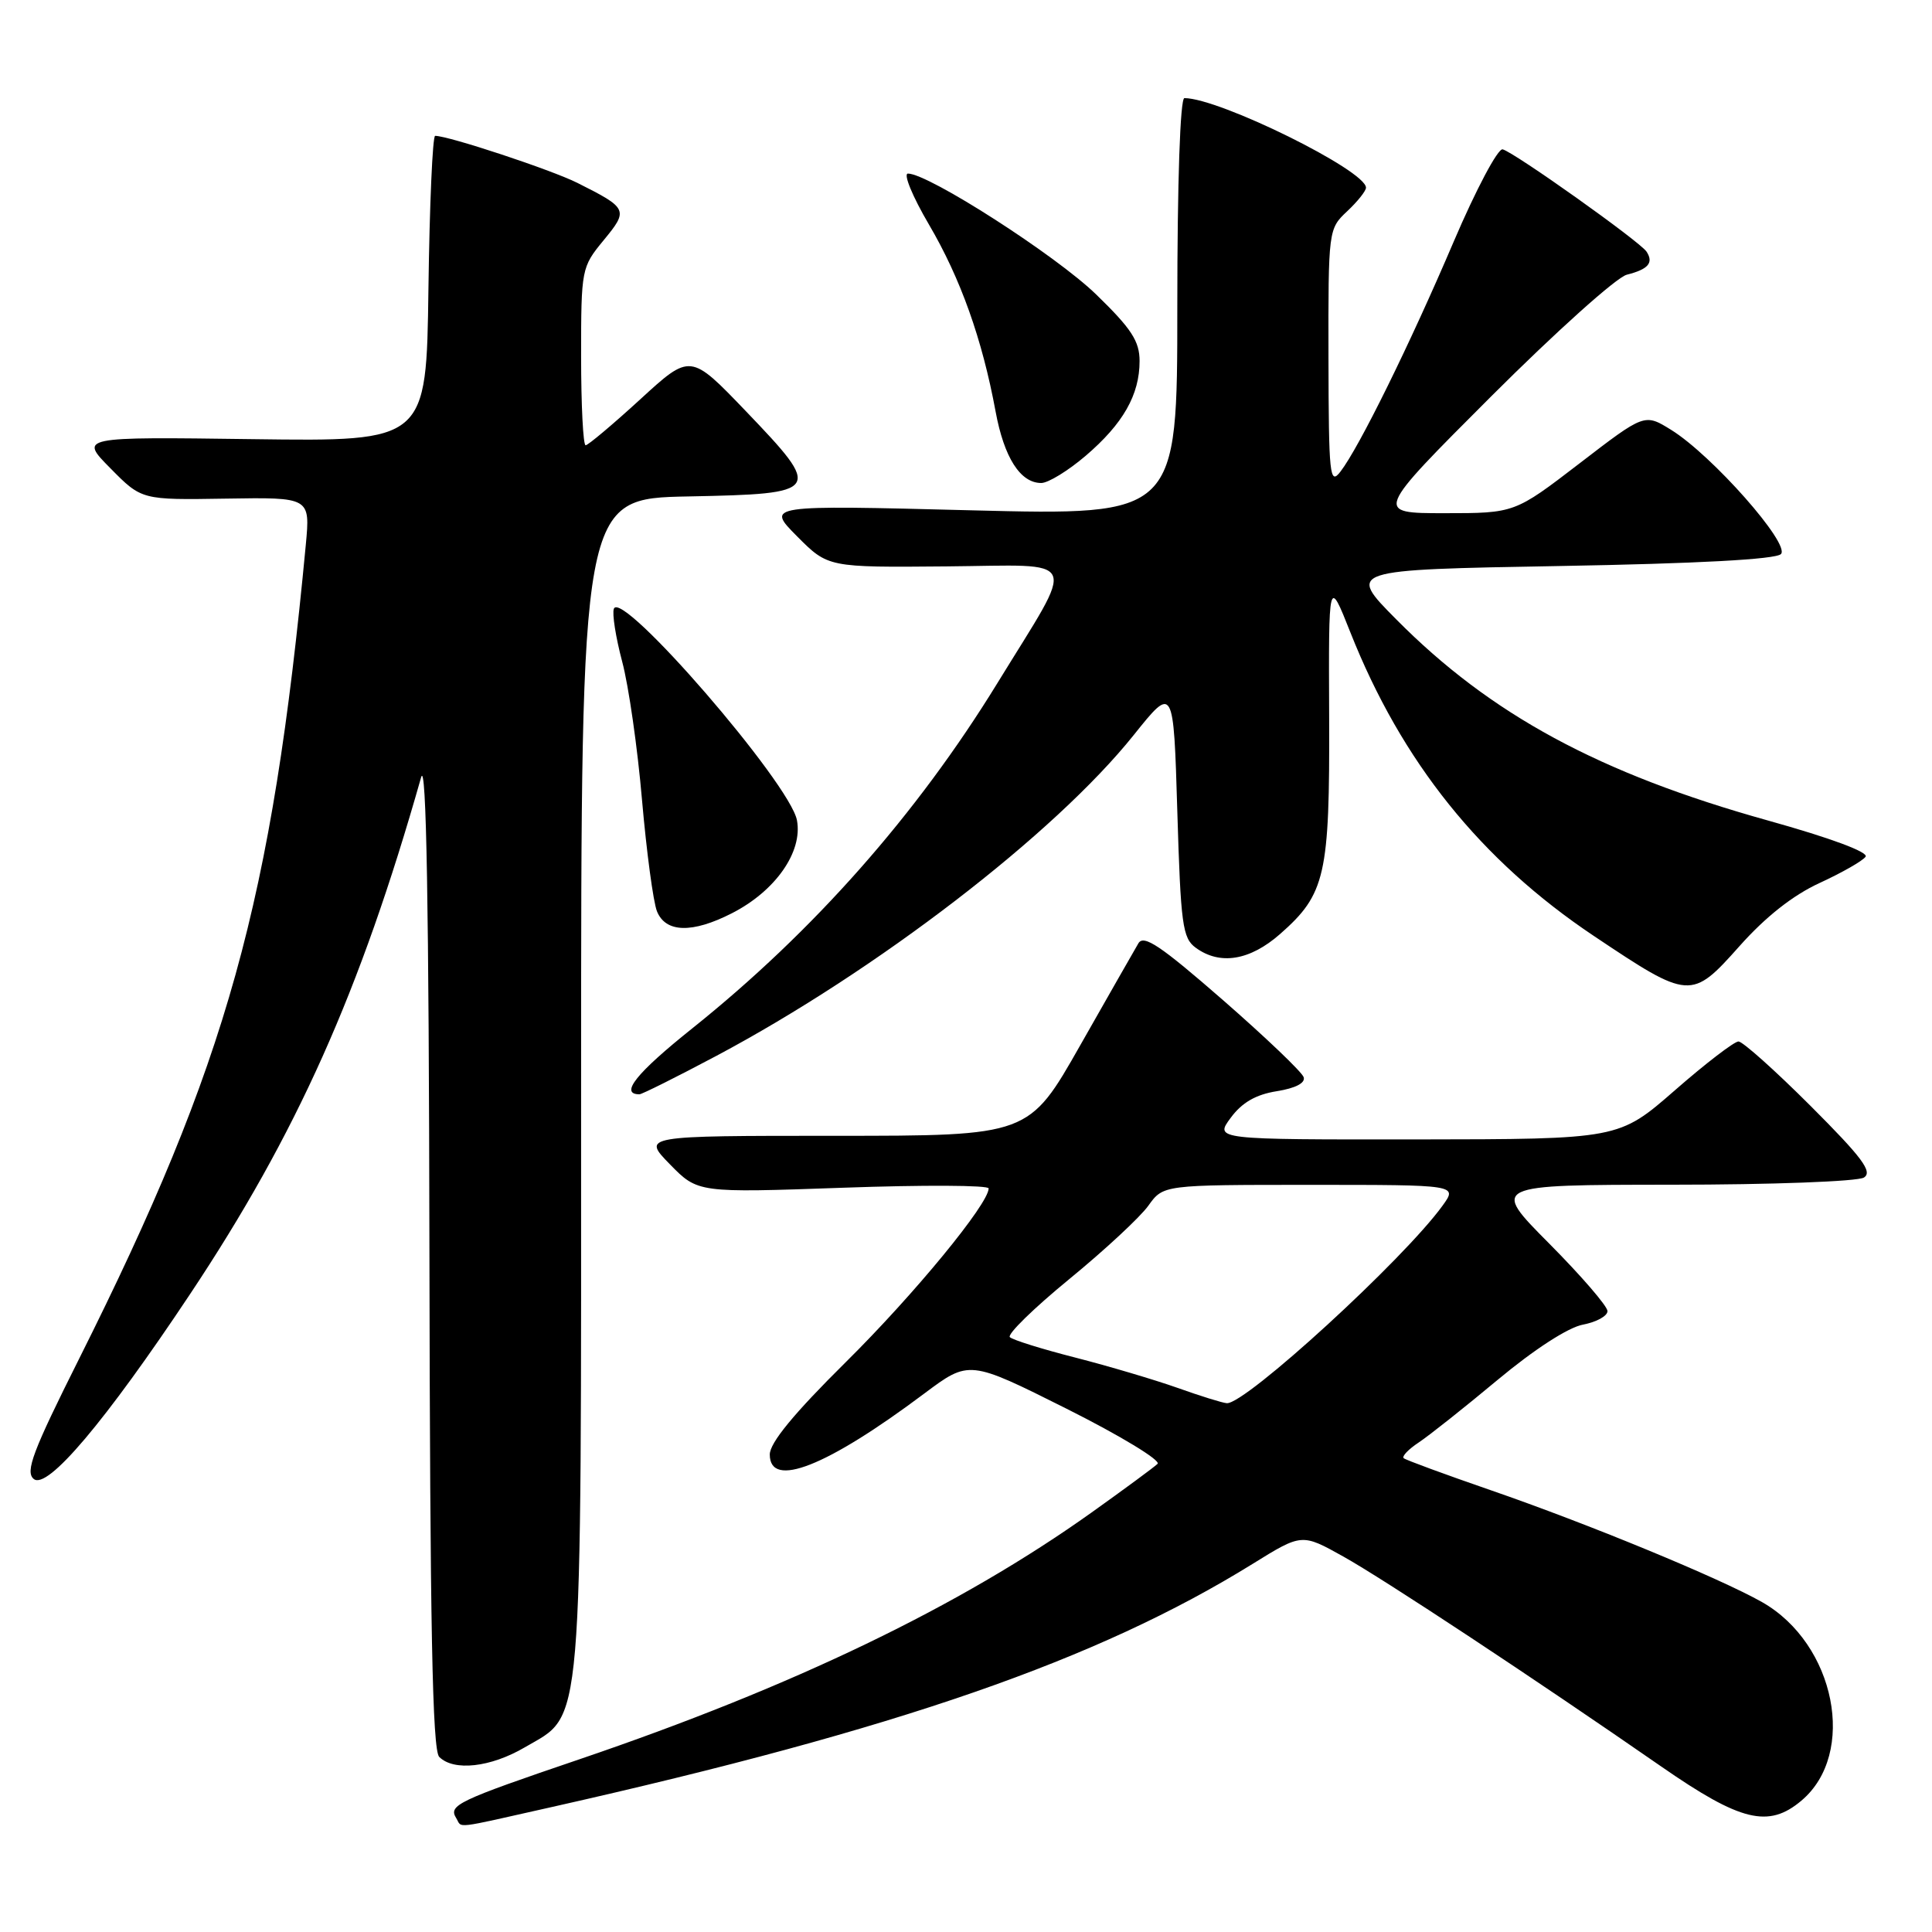 <?xml version="1.0" encoding="UTF-8" standalone="no"?>
<!DOCTYPE svg PUBLIC "-//W3C//DTD SVG 1.1//EN" "http://www.w3.org/Graphics/SVG/1.1/DTD/svg11.dtd" >
<svg xmlns="http://www.w3.org/2000/svg" xmlns:xlink="http://www.w3.org/1999/xlink" version="1.1" viewBox="0 0 256 256">
 <g >
 <path fill="currentColor"
d=" M 73.12 239.44 C 119.02 229.12 145.44 219.95 166.00 207.21 C 172.50 203.18 172.50 203.18 178.00 206.25 C 183.42 209.28 203.26 222.38 220.15 234.09 C 230.65 241.37 234.34 242.27 238.69 238.60 C 246.10 232.37 243.21 217.80 233.47 212.28 C 227.85 209.10 210.42 201.91 197.50 197.45 C 191.45 195.36 186.28 193.46 186.00 193.22 C 185.72 192.98 186.62 192.04 187.98 191.14 C 189.34 190.24 194.07 186.49 198.48 182.81 C 203.28 178.81 207.80 175.88 209.75 175.52 C 211.54 175.18 213.00 174.38 213.00 173.73 C 213.00 173.08 209.52 169.05 205.27 164.77 C 197.55 157.00 197.55 157.00 221.52 156.98 C 234.71 156.98 246.17 156.55 246.98 156.03 C 248.17 155.28 246.76 153.39 239.92 146.55 C 235.22 141.85 230.91 138.00 230.36 138.00 C 229.80 138.00 226.00 140.91 221.92 144.48 C 214.50 150.95 214.50 150.95 187.72 150.98 C 160.94 151.00 160.94 151.00 163.08 148.11 C 164.57 146.09 166.41 145.03 169.18 144.59 C 171.67 144.19 173.00 143.50 172.74 142.73 C 172.52 142.05 167.70 137.45 162.03 132.50 C 153.77 125.30 151.54 123.80 150.84 125.00 C 150.35 125.83 146.89 131.90 143.14 138.50 C 136.33 150.50 136.33 150.50 110.70 150.50 C 85.08 150.50 85.08 150.50 88.77 154.28 C 92.47 158.06 92.47 158.06 111.73 157.38 C 122.33 157.00 131.00 157.04 131.00 157.47 C 131.00 159.52 121.13 171.52 112.08 180.48 C 105.20 187.29 102.00 191.18 102.00 192.73 C 102.00 197.31 109.54 194.34 122.46 184.66 C 128.42 180.20 128.42 180.20 141.34 186.67 C 148.44 190.23 153.86 193.52 153.38 193.97 C 152.90 194.43 148.96 197.33 144.63 200.42 C 127.19 212.85 105.18 223.45 76.82 233.10 C 60.58 238.62 59.39 239.20 60.45 240.91 C 61.28 242.26 59.80 242.43 73.12 239.44 Z  M 69.54 231.53 C 77.35 226.95 77.00 231.09 77.00 143.51 C 77.00 66.05 77.00 66.05 91.24 65.78 C 108.89 65.43 109.07 65.17 98.81 54.46 C 91.48 46.82 91.48 46.82 84.84 52.91 C 81.18 56.26 77.92 59.00 77.60 59.00 C 77.27 59.00 77.00 53.70 77.00 47.23 C 77.00 35.64 77.05 35.40 79.98 31.84 C 83.30 27.81 83.21 27.60 76.50 24.23 C 73.04 22.50 59.45 18.00 57.66 18.00 C 57.32 18.00 56.92 27.11 56.77 38.25 C 56.50 58.50 56.50 58.50 33.50 58.19 C 10.50 57.88 10.50 57.88 14.64 62.06 C 18.77 66.25 18.77 66.25 29.94 66.07 C 41.11 65.89 41.11 65.89 40.52 72.19 C 36.03 119.66 30.15 140.77 10.50 180.01 C 4.34 192.30 3.31 195.02 4.47 195.97 C 6.26 197.46 13.93 188.39 25.17 171.50 C 39.30 150.27 47.73 131.44 55.80 103.00 C 56.49 100.58 56.83 119.94 56.90 165.55 C 56.98 215.47 57.29 231.89 58.20 232.80 C 60.13 234.73 65.00 234.19 69.54 231.53 Z  M 94.92 139.91 C 116.16 128.61 139.75 110.49 150.23 97.39 C 155.50 90.81 155.50 90.81 156.00 107.49 C 156.45 122.51 156.69 124.31 158.44 125.58 C 161.65 127.93 165.61 127.28 169.61 123.77 C 175.64 118.47 176.20 115.99 176.12 95.05 C 176.04 76.50 176.04 76.50 178.93 83.79 C 185.73 100.95 196.20 113.99 211.21 124.03 C 223.87 132.50 224.12 132.52 230.49 125.37 C 233.95 121.48 237.59 118.61 241.13 116.99 C 244.08 115.63 246.82 114.07 247.20 113.52 C 247.63 112.92 242.54 111.03 234.26 108.72 C 211.92 102.49 197.50 94.68 185.00 82.06 C 178.50 75.50 178.50 75.50 206.70 75.00 C 224.85 74.68 235.29 74.12 235.98 73.42 C 237.28 72.12 226.84 60.30 221.42 56.95 C 217.91 54.78 217.91 54.78 209.31 61.39 C 200.70 68.00 200.70 68.00 191.41 68.00 C 182.11 68.00 182.11 68.00 197.60 52.51 C 206.13 43.99 214.20 36.74 215.56 36.40 C 218.41 35.68 219.14 34.83 218.18 33.35 C 217.33 32.03 200.67 20.19 199.11 19.79 C 198.48 19.63 195.57 25.12 192.63 32.00 C 186.83 45.60 180.07 59.33 177.61 62.50 C 176.20 64.33 176.06 63.05 176.03 47.42 C 176.00 30.48 176.02 30.33 178.50 28.00 C 179.88 26.71 181.00 25.30 181.00 24.87 C 181.00 22.59 161.57 13.00 156.94 13.00 C 156.38 13.00 156.00 24.05 156.00 40.66 C 156.00 68.31 156.00 68.31 128.75 67.62 C 101.50 66.92 101.50 66.92 105.61 71.06 C 109.72 75.19 109.72 75.19 125.41 75.05 C 143.41 74.89 142.72 73.32 132.17 90.50 C 121.47 107.93 107.77 123.43 91.76 136.24 C 84.31 142.19 82.06 145.00 84.73 145.00 C 85.06 145.00 89.65 142.71 94.92 139.91 Z  M 96.98 121.01 C 102.75 118.07 106.39 112.87 105.60 108.69 C 104.68 103.79 82.35 78.00 81.34 80.66 C 81.09 81.30 81.59 84.45 82.44 87.66 C 83.30 90.87 84.48 99.12 85.07 106.00 C 85.67 112.88 86.56 119.51 87.05 120.75 C 88.20 123.60 91.72 123.70 96.98 121.01 Z  M 143.85 60.40 C 148.82 56.15 151.00 52.31 151.00 47.85 C 151.00 45.21 149.93 43.56 145.25 39.02 C 139.93 33.85 123.04 23.00 120.31 23.00 C 119.66 23.00 120.91 26.04 123.09 29.75 C 127.28 36.89 130.15 44.94 131.92 54.52 C 133.05 60.64 135.20 64.00 137.97 64.00 C 138.89 64.00 141.53 62.38 143.85 60.40 Z  M 156.00 183.89 C 152.97 182.82 146.90 181.02 142.50 179.89 C 138.10 178.77 134.19 177.55 133.81 177.18 C 133.44 176.80 136.97 173.35 141.67 169.50 C 146.37 165.65 151.10 161.26 152.17 159.75 C 154.14 157.00 154.14 157.00 173.64 157.00 C 193.14 157.00 193.14 157.00 191.15 159.75 C 185.99 166.89 165.01 186.10 162.56 185.93 C 161.97 185.89 159.03 184.97 156.00 183.89 Z "/>
</g>
</svg>